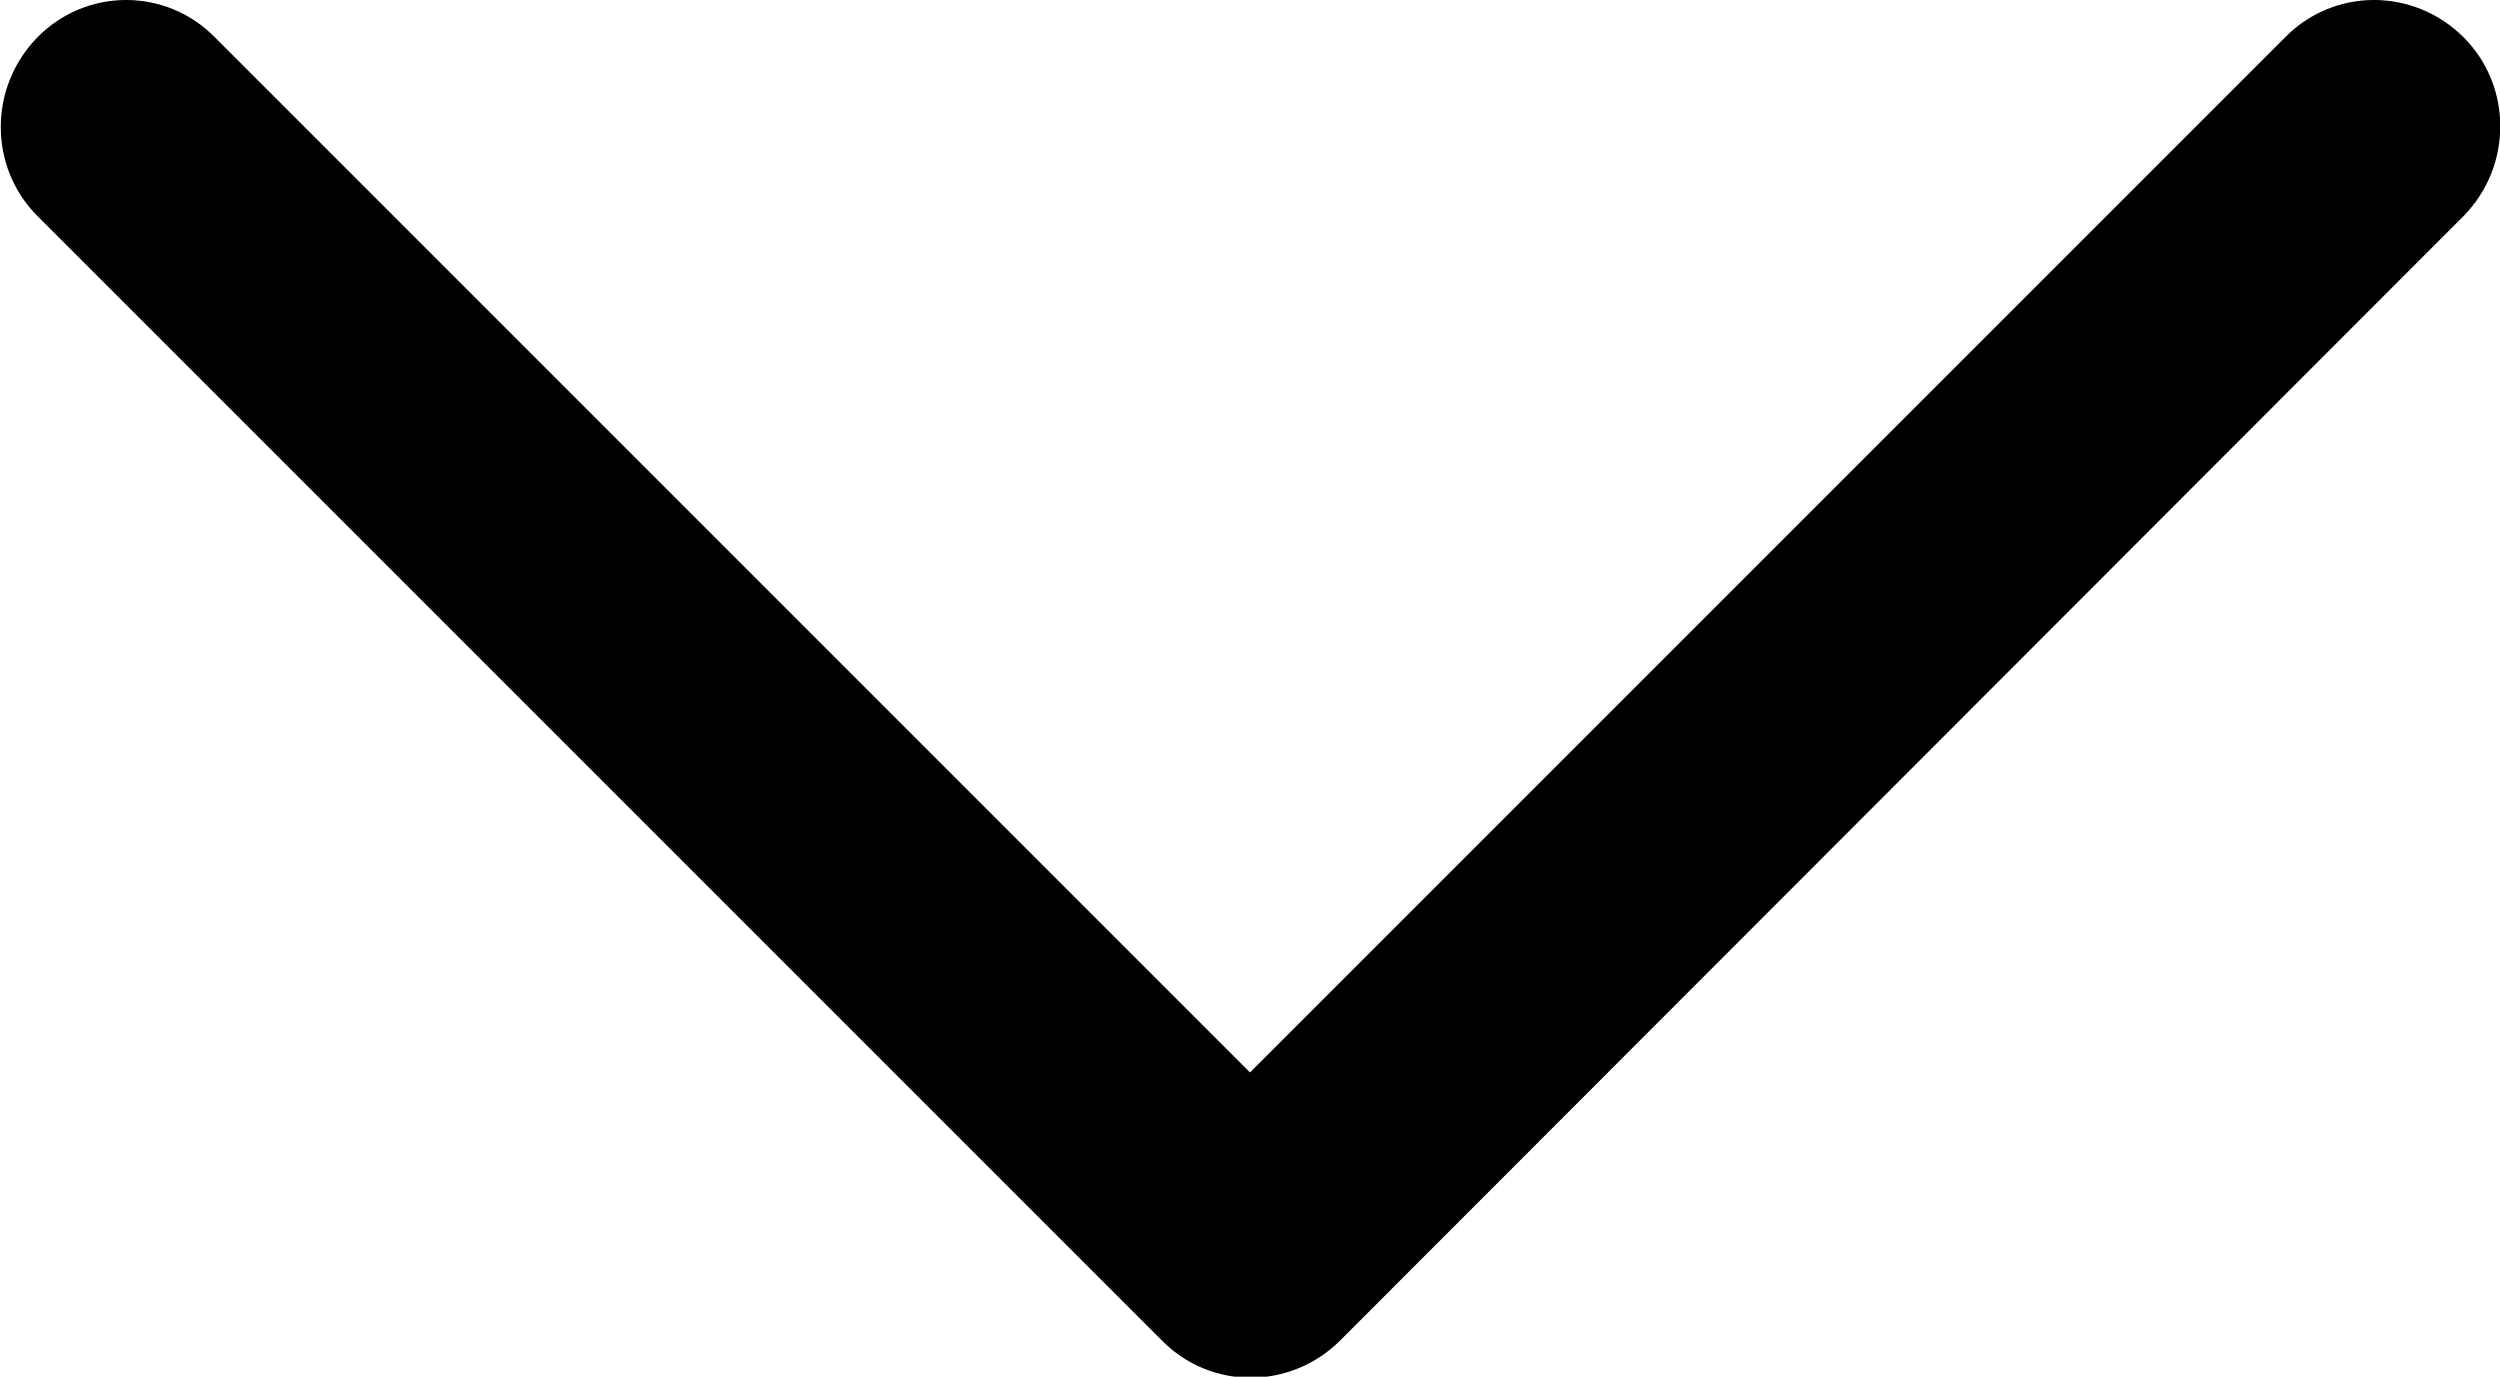 <?xml version="1.0" encoding="utf-8"?>
<!-- Generator: Adobe Illustrator 21.1.0, SVG Export Plug-In . SVG Version: 6.00 Build 0)  -->
<svg version="1.1" id="Capa_1" xmlns="http://www.w3.org/2000/svg" xmlns:xlink="http://www.w3.org/1999/xlink" x="0px" y="0px"
	 viewBox="0 0 240.8 132.6" style="enable-background:new 0 0 240.8 132.6;" xml:space="preserve">
<g>
	<path id="Expand_More" d="M220.1,3.6l-99.7,99.7L20.7,3.6C16-1.2,8.3-1.2,3.6,3.6c-4.7,4.8-4.7,12.5,0,17.2l108.3,108.3l0,0l0,0
		c4.7,4.8,12.4,4.8,17.2,0L237.3,20.8c4.7-4.8,4.7-12.5,0-17.2C232.5-1.2,224.8-1.2,220.1,3.6z"/>
</g>
</svg>
